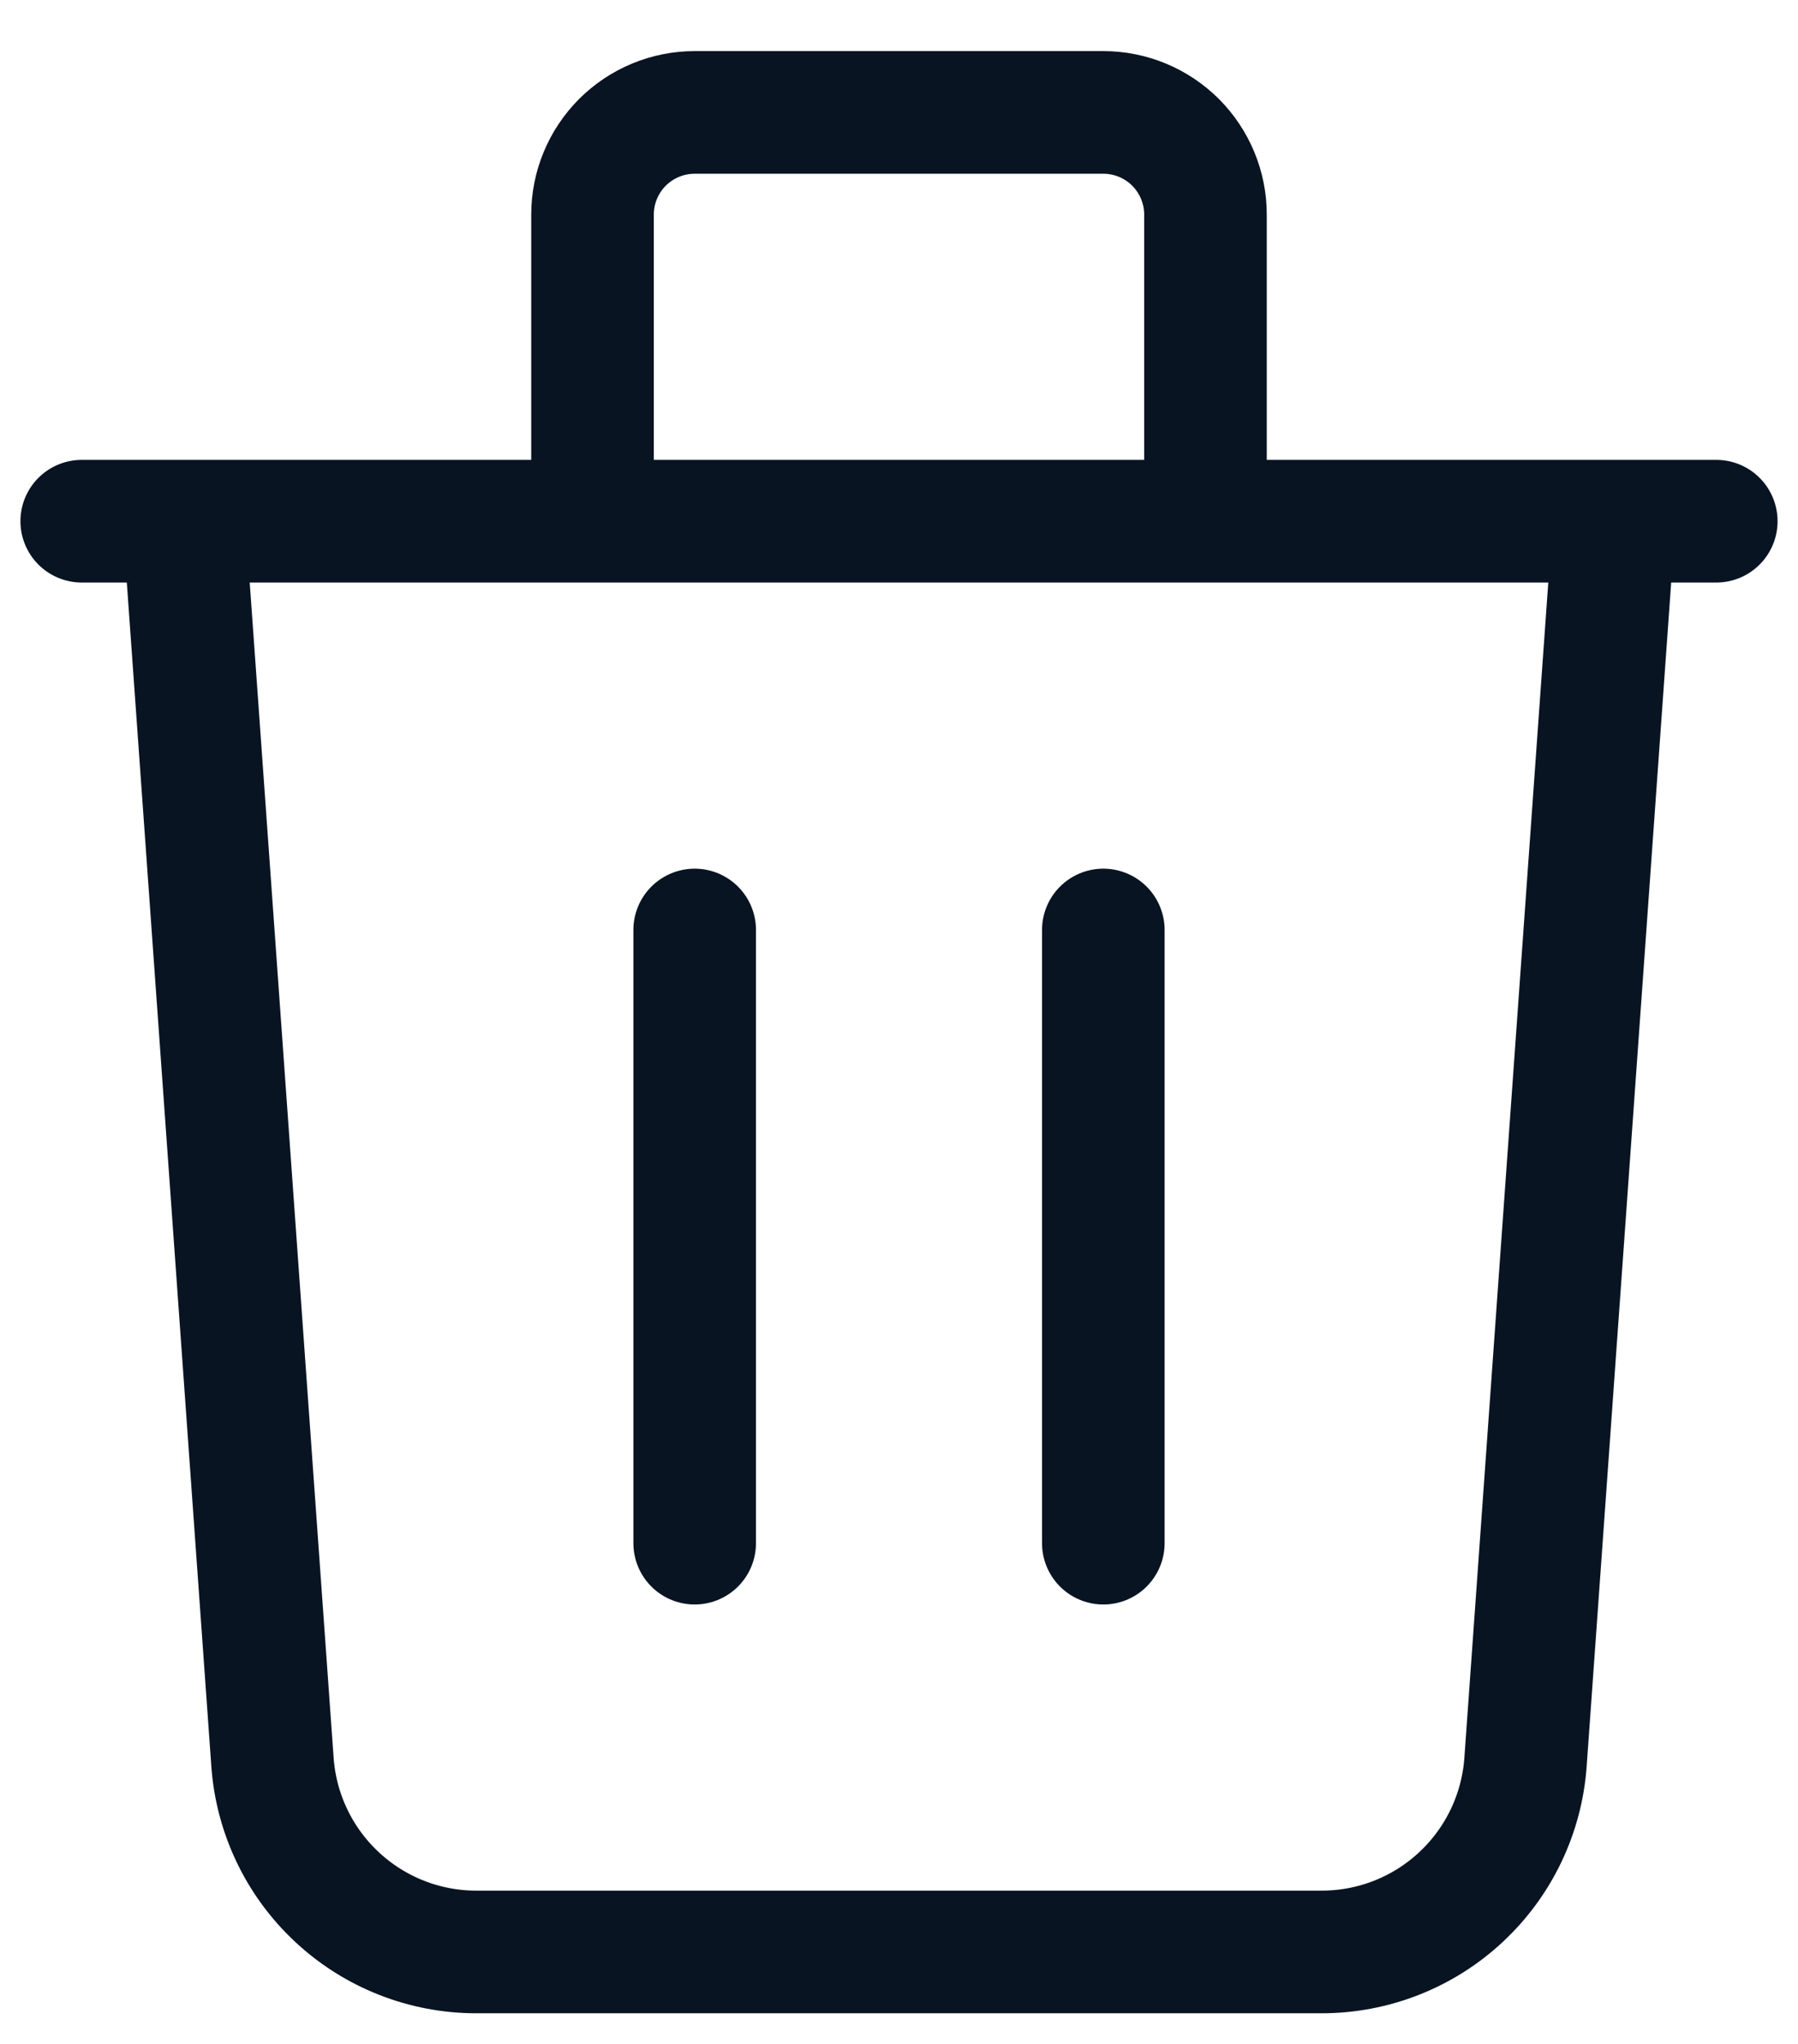 <svg width="22" height="25" viewBox="0 0 22 25" fill="none" xmlns="http://www.w3.org/2000/svg">
<path d="M1 6.375H21M19.75 6.375L18.666 21.552C18.621 22.183 18.339 22.773 17.876 23.204C17.414 23.635 16.805 23.875 16.172 23.875H5.827C5.195 23.875 4.586 23.635 4.124 23.204C3.661 22.773 3.379 22.183 3.334 21.552L2.25 6.375H19.75ZM8.5 11.375V18.875V11.375ZM13.5 11.375V18.875V11.375ZM14.75 6.375V2.625C14.75 2.293 14.618 1.976 14.384 1.741C14.149 1.507 13.832 1.375 13.5 1.375H8.5C8.168 1.375 7.851 1.507 7.616 1.741C7.382 1.976 7.25 2.293 7.25 2.625V6.375H14.75Z" stroke="#091422" stroke-width="1.5" stroke-linecap="round" stroke-linejoin="round"/>
</svg>
